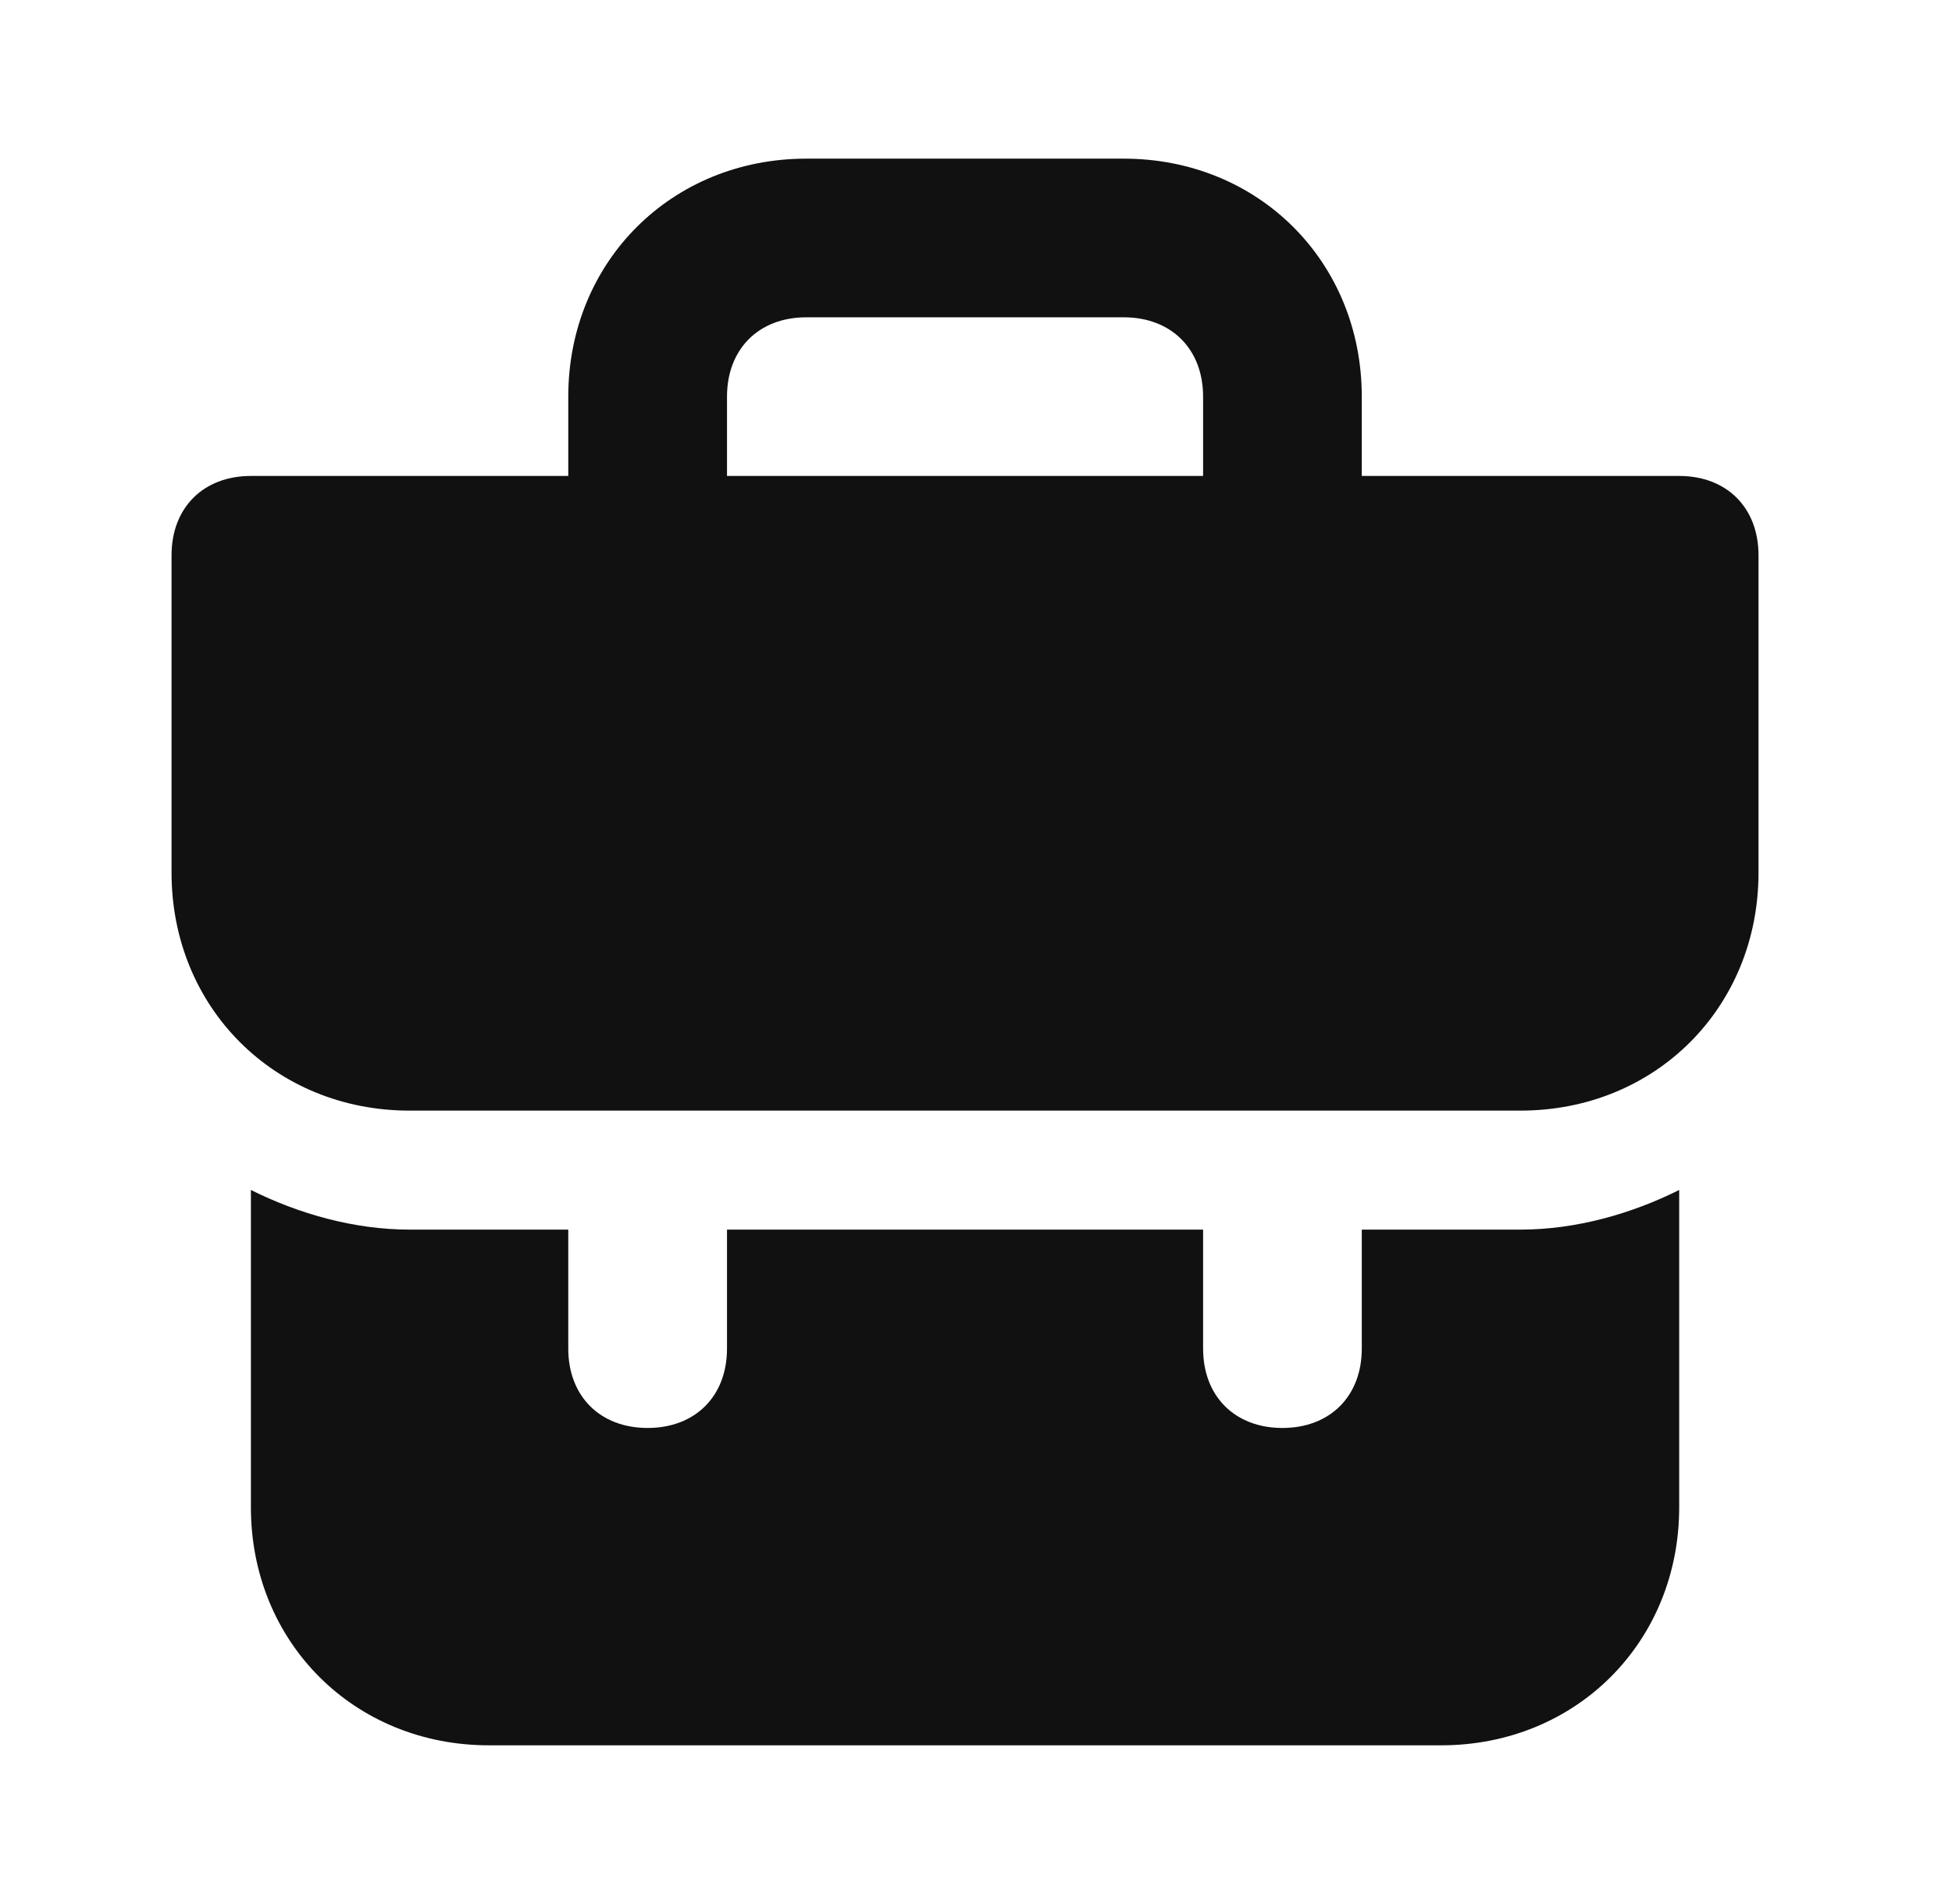 <svg width="41" height="40" viewBox="0 0 41 40" fill="none" xmlns="http://www.w3.org/2000/svg">
<path d="M28.603 25.832V28.332C28.603 29.332 27.936 29.999 26.936 29.999C25.936 29.999 25.27 29.332 25.27 28.332V25.832H15.27V28.332C15.27 29.332 14.603 29.999 13.603 29.999C12.603 29.999 11.936 29.332 11.936 28.332V25.832H8.603C7.436 25.832 6.27 25.499 5.27 24.999V31.666C5.27 34.499 7.436 36.666 10.27 36.666H30.27C33.103 36.666 35.27 34.499 35.27 31.666V24.999C34.27 25.499 33.103 25.832 31.936 25.832H28.603ZM35.27 9.999H28.603V8.333C28.603 5.499 26.436 3.333 23.603 3.333H16.936C14.103 3.333 11.936 5.499 11.936 8.333V9.999H5.27C4.27 9.999 3.603 10.666 3.603 11.666V18.332C3.603 21.166 5.77 23.332 8.603 23.332H31.936C34.77 23.332 36.936 21.166 36.936 18.332V11.666C36.936 10.666 36.27 9.999 35.27 9.999ZM25.27 9.999H15.27V8.333C15.27 7.333 15.936 6.666 16.936 6.666H23.603C24.603 6.666 25.27 7.333 25.27 8.333V9.999Z" fill="#111111"/>
</svg>
